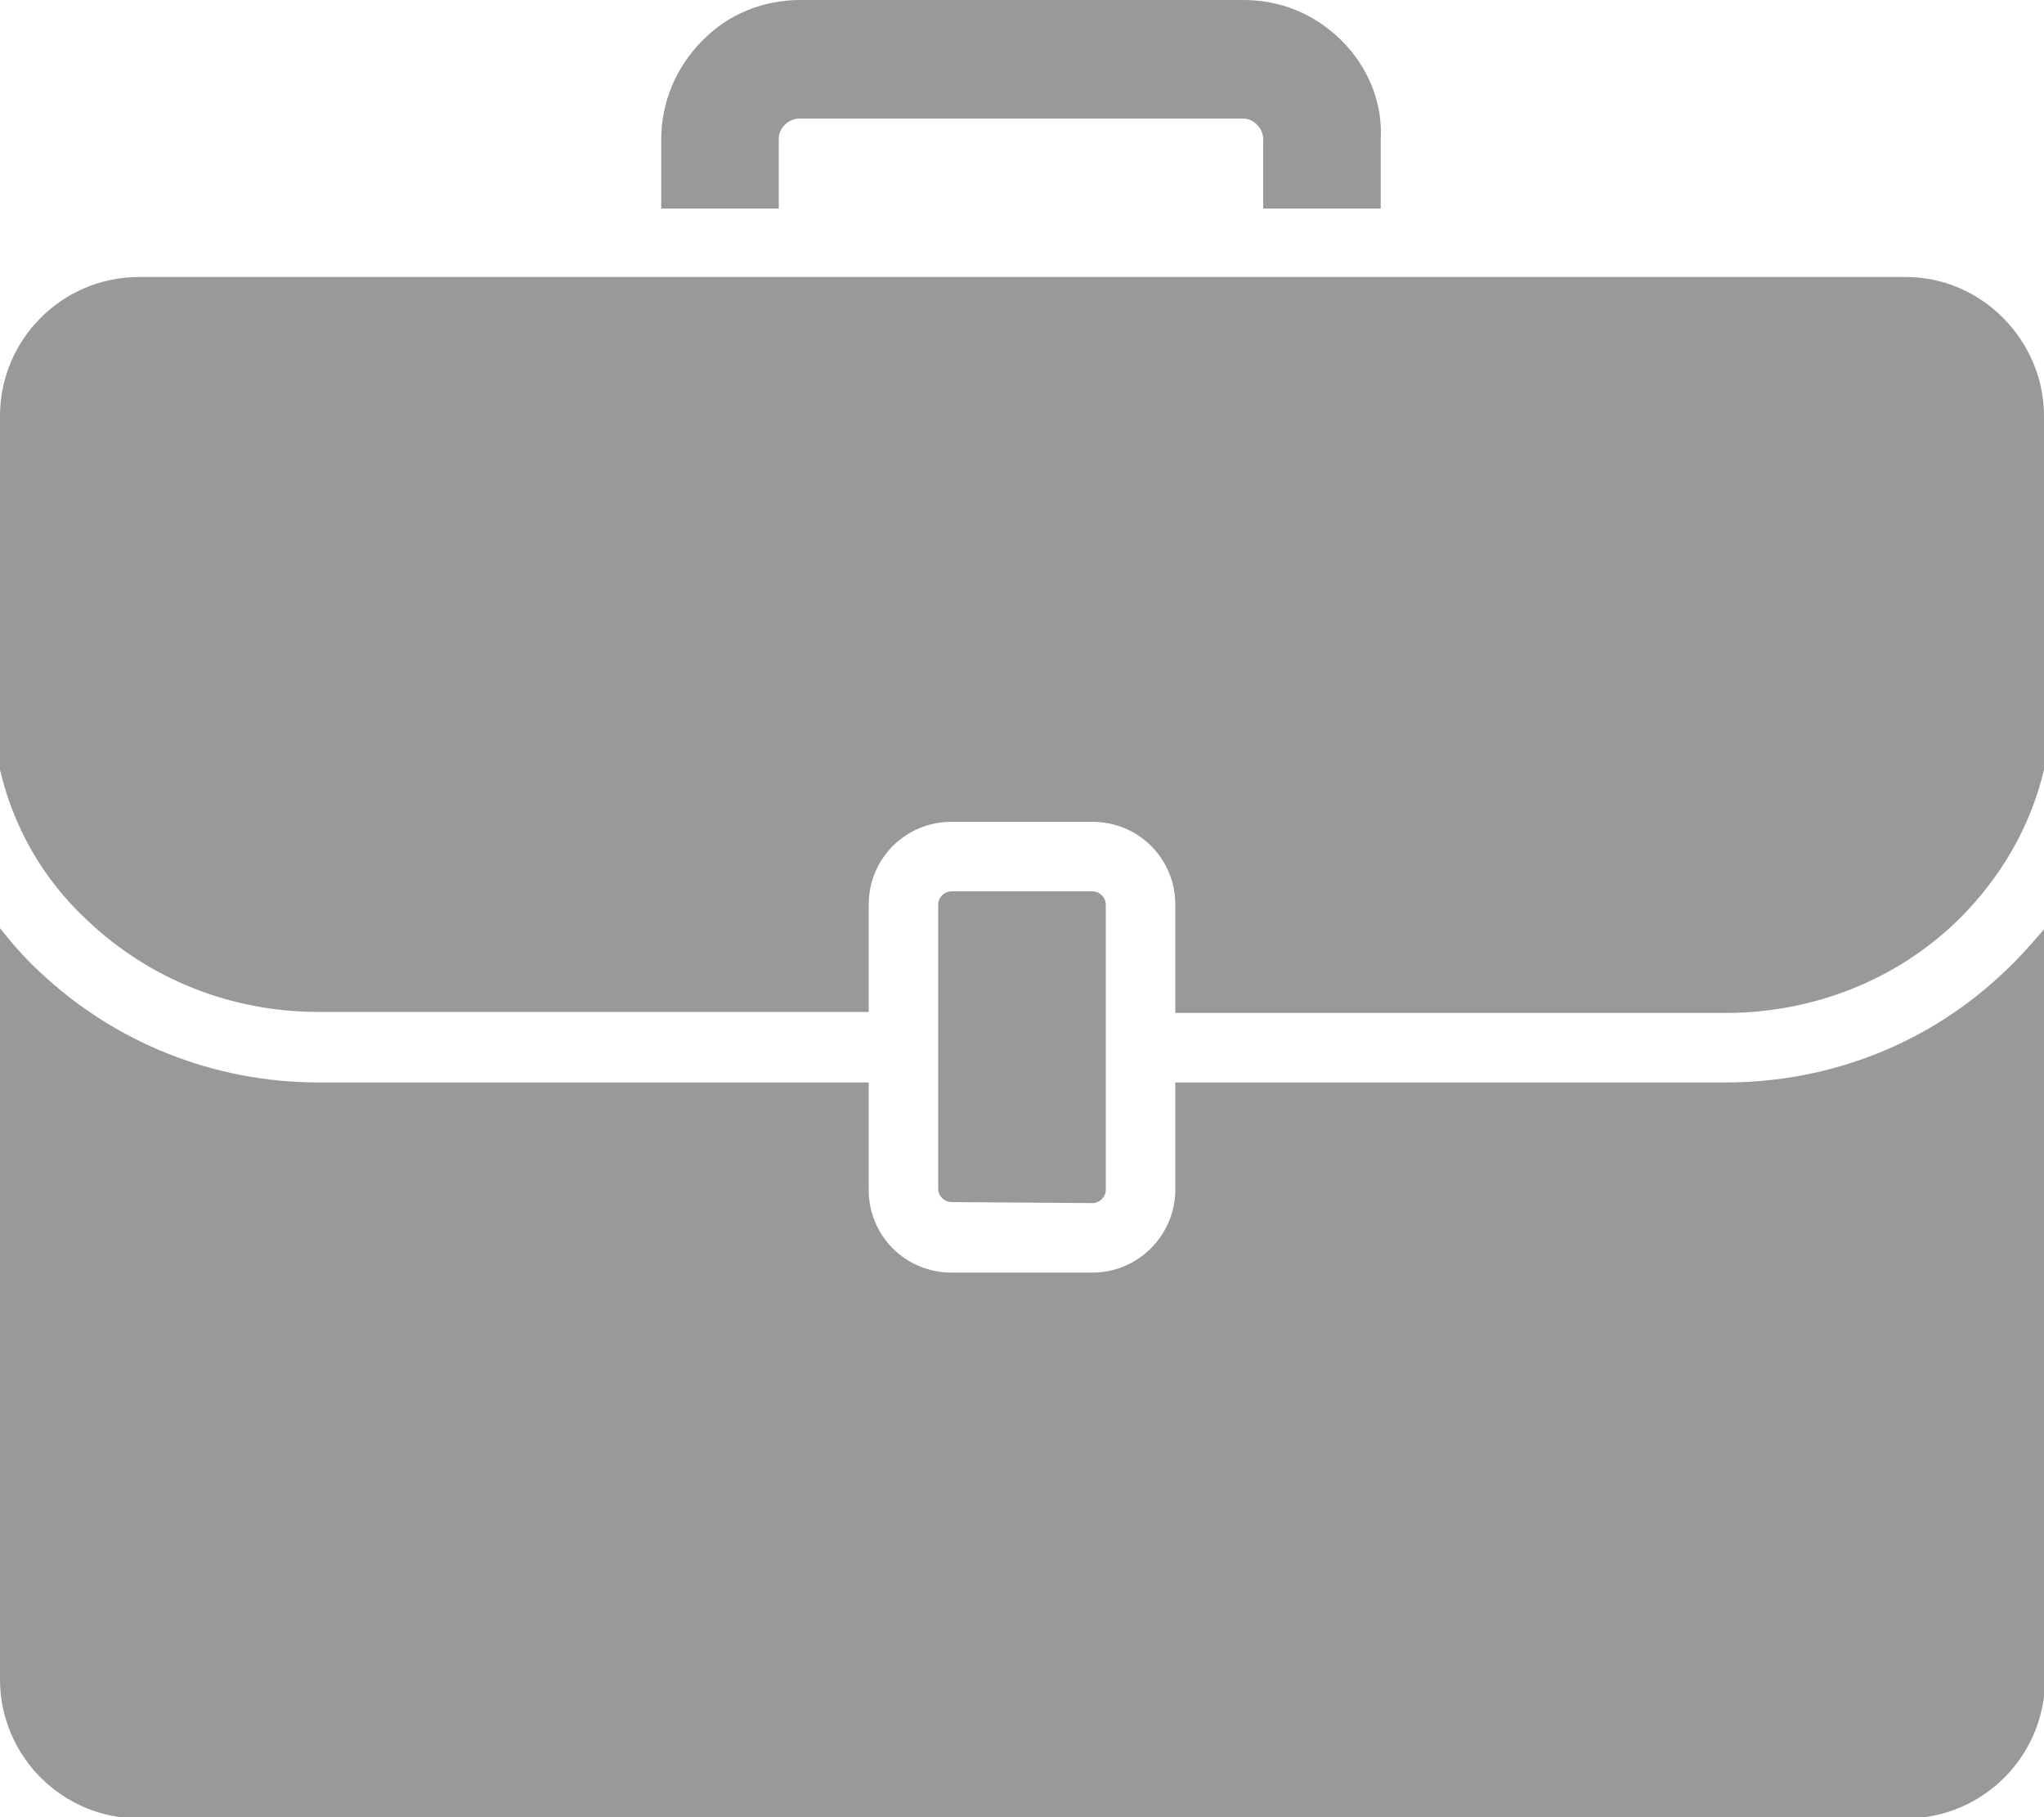 <?xml version="1.0" encoding="utf-8"?>
<!-- Generator: Adobe Illustrator 19.2.1, SVG Export Plug-In . SVG Version: 6.00 Build 0)  -->
<svg version="1.1" id="Layer_1" xmlns="http://www.w3.org/2000/svg" xmlns:xlink="http://www.w3.org/1999/xlink" x="0px" y="0px"
	 viewBox="0 0 200 177.8" style="enable-background:new 0 0 200 177.8;" xml:space="preserve">
<style type="text/css">
	.st0{fill:#999999;}
</style>
<path class="st0" d="M200,40.7v34.6c-1.3,5.5-4.2,10.6-8.5,14.8c-6,5.8-14.1,9-22.7,9H115V88.5c0-4.5-3.6-8.1-8.1-8.1H93.1
	c-4.5,0-8.1,3.6-8.1,8.1v10.5H31.2c-8.6,0-16.6-3.2-22.7-9C4.2,86,1.3,80.9,0,75.3V40.7c0-7.5,6.1-13.6,13.6-13.6h172.9
	C193.9,27.1,200,33.3,200,40.7z M106.9,117.7c0.7,0,1.3-0.6,1.3-1.3v-10.5v-6.8V88.5c0-0.7-0.6-1.3-1.3-1.3H93.1
	c-0.7,0-1.3,0.6-1.3,1.3v10.5v6.8v10.5c0,0.7,0.6,1.3,1.3,1.3L106.9,117.7L106.9,117.7z M196.2,95c-7.3,7-17,10.9-27.4,10.9H115
	v10.5c0,4.4-3.6,8.1-8.1,8.1H93.1c-4.5,0-8.1-3.6-8.1-8.1v-10.5H31.2c-10.3,0-20-3.9-27.4-10.9c-1.4-1.3-2.7-2.8-3.8-4.2v73.5
	c0,7.5,6.1,13.6,13.6,13.6h172.9c7.5,0,13.6-6.1,13.6-13.6V90.8C198.9,92.2,197.6,93.7,196.2,95z M131.3,4c-2.7-2.7-6.1-4-9.6-4
	H78.3c-3.5,0-7,1.3-9.6,4c-2.6,2.6-4,6.1-4,9.6v6.8h11.5v-6.8c0-0.4,0.1-0.9,0.6-1.4c0.5-0.5,1.1-0.6,1.4-0.6h43.4
	c0.4,0,0.9,0.1,1.4,0.6c0.5,0.5,0.6,1.1,0.6,1.4v6.8h11.5v-6.8C135.3,10.1,133.9,6.6,131.3,4z"/>
</svg>
